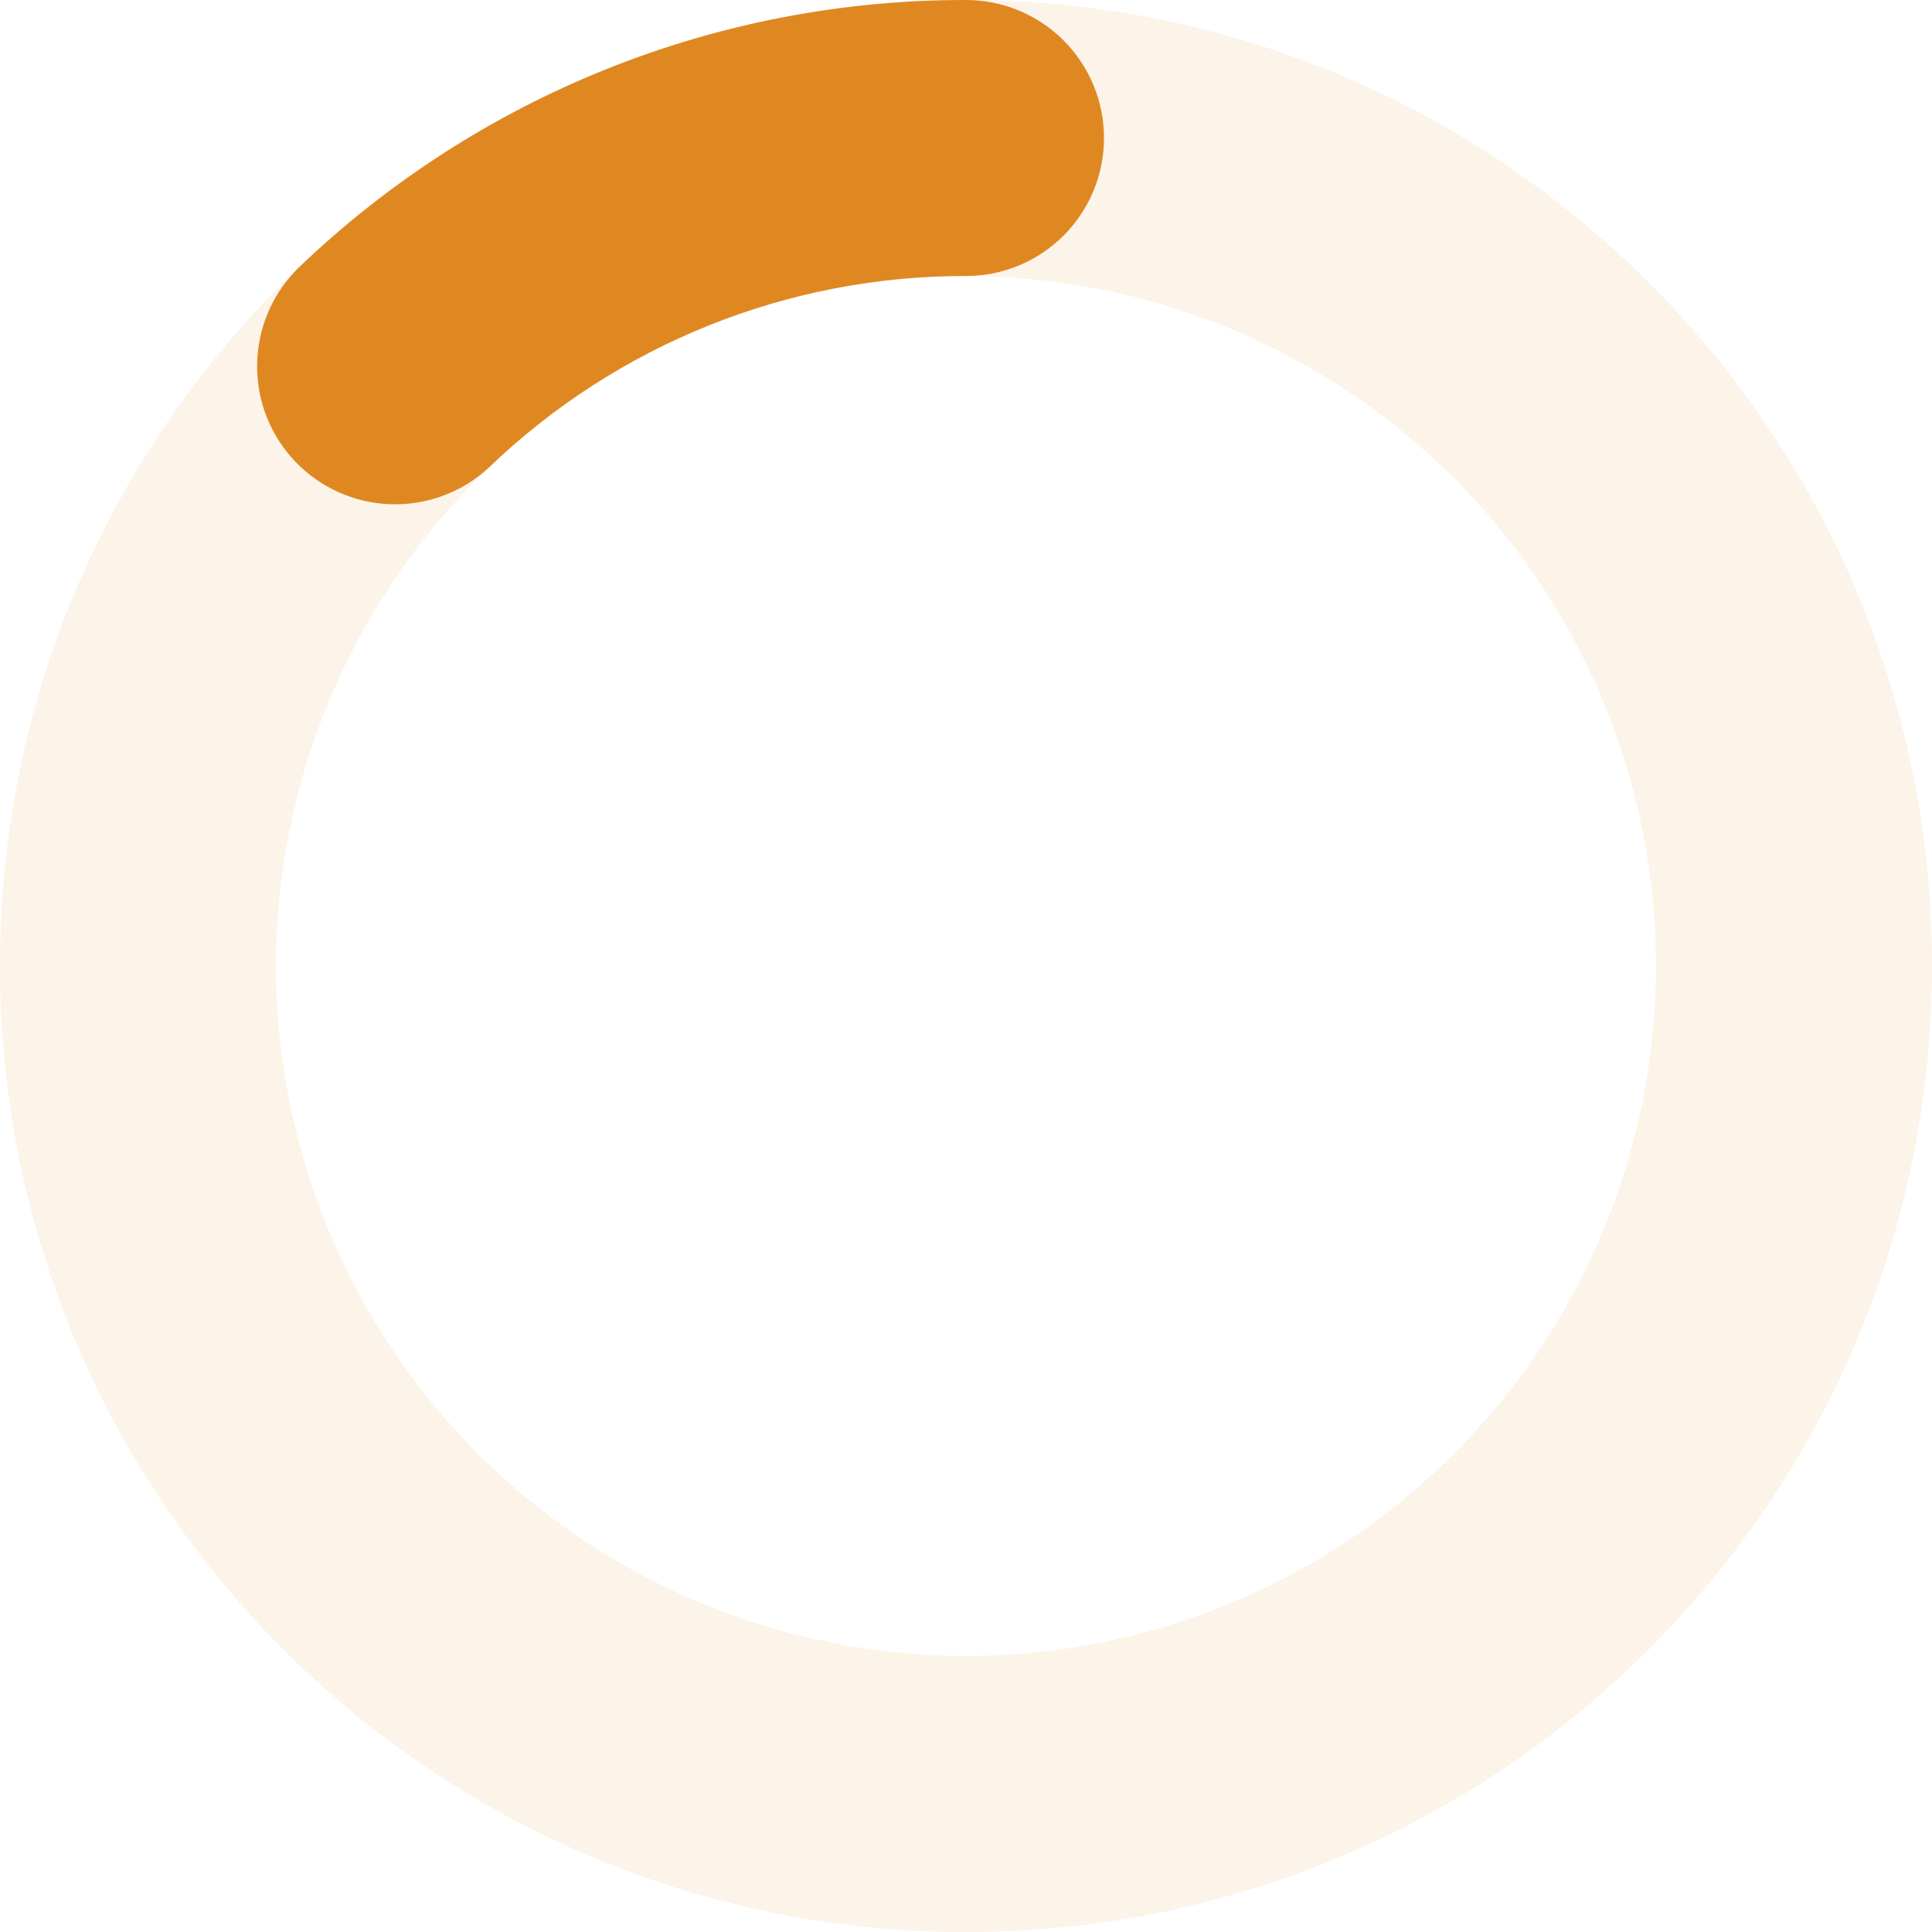 <svg width="63" height="63" viewBox="0 0 63 63" fill="none" xmlns="http://www.w3.org/2000/svg"><path opacity="0.1" fill-rule="evenodd" clip-rule="evenodd" d="M31.5 9C25.533 9 19.81 11.371 15.59 15.59C11.37 19.81 9 25.533 9 31.5C9 37.467 11.37 43.19 15.59 47.41C19.81 51.63 25.533 54 31.5 54C37.467 54 43.19 51.63 47.41 47.41C51.63 43.19 54 37.467 54 31.5C54 25.533 51.63 19.81 47.41 15.59C43.19 11.371 37.467 9 31.5 9ZM0 31.5C0 14.103 14.103 3.05176e-05 31.5 3.05176e-05C48.897 3.05176e-05 63 14.103 63 31.5C63 48.897 48.897 63 31.5 63C14.103 63 0 48.897 0 31.5Z" fill="#DF8822"/><path fill-rule="evenodd" clip-rule="evenodd" d="M31.5 9C25.699 8.987 20.12 11.227 15.939 15.249C15.073 16.05 13.927 16.479 12.748 16.443C11.569 16.407 10.451 15.91 9.634 15.058C8.818 14.206 8.369 13.068 8.384 11.888C8.399 10.709 8.877 9.582 9.714 8.751C15.57 3.124 23.379 -0.012 31.5 3.71626e-05C32.694 3.71626e-05 33.838 0.474 34.682 1.318C35.526 2.162 36 3.307 36 4.5C36 5.694 35.526 6.838 34.682 7.682C33.838 8.526 32.694 9 31.5 9Z" fill="#DF8822"/></svg>
